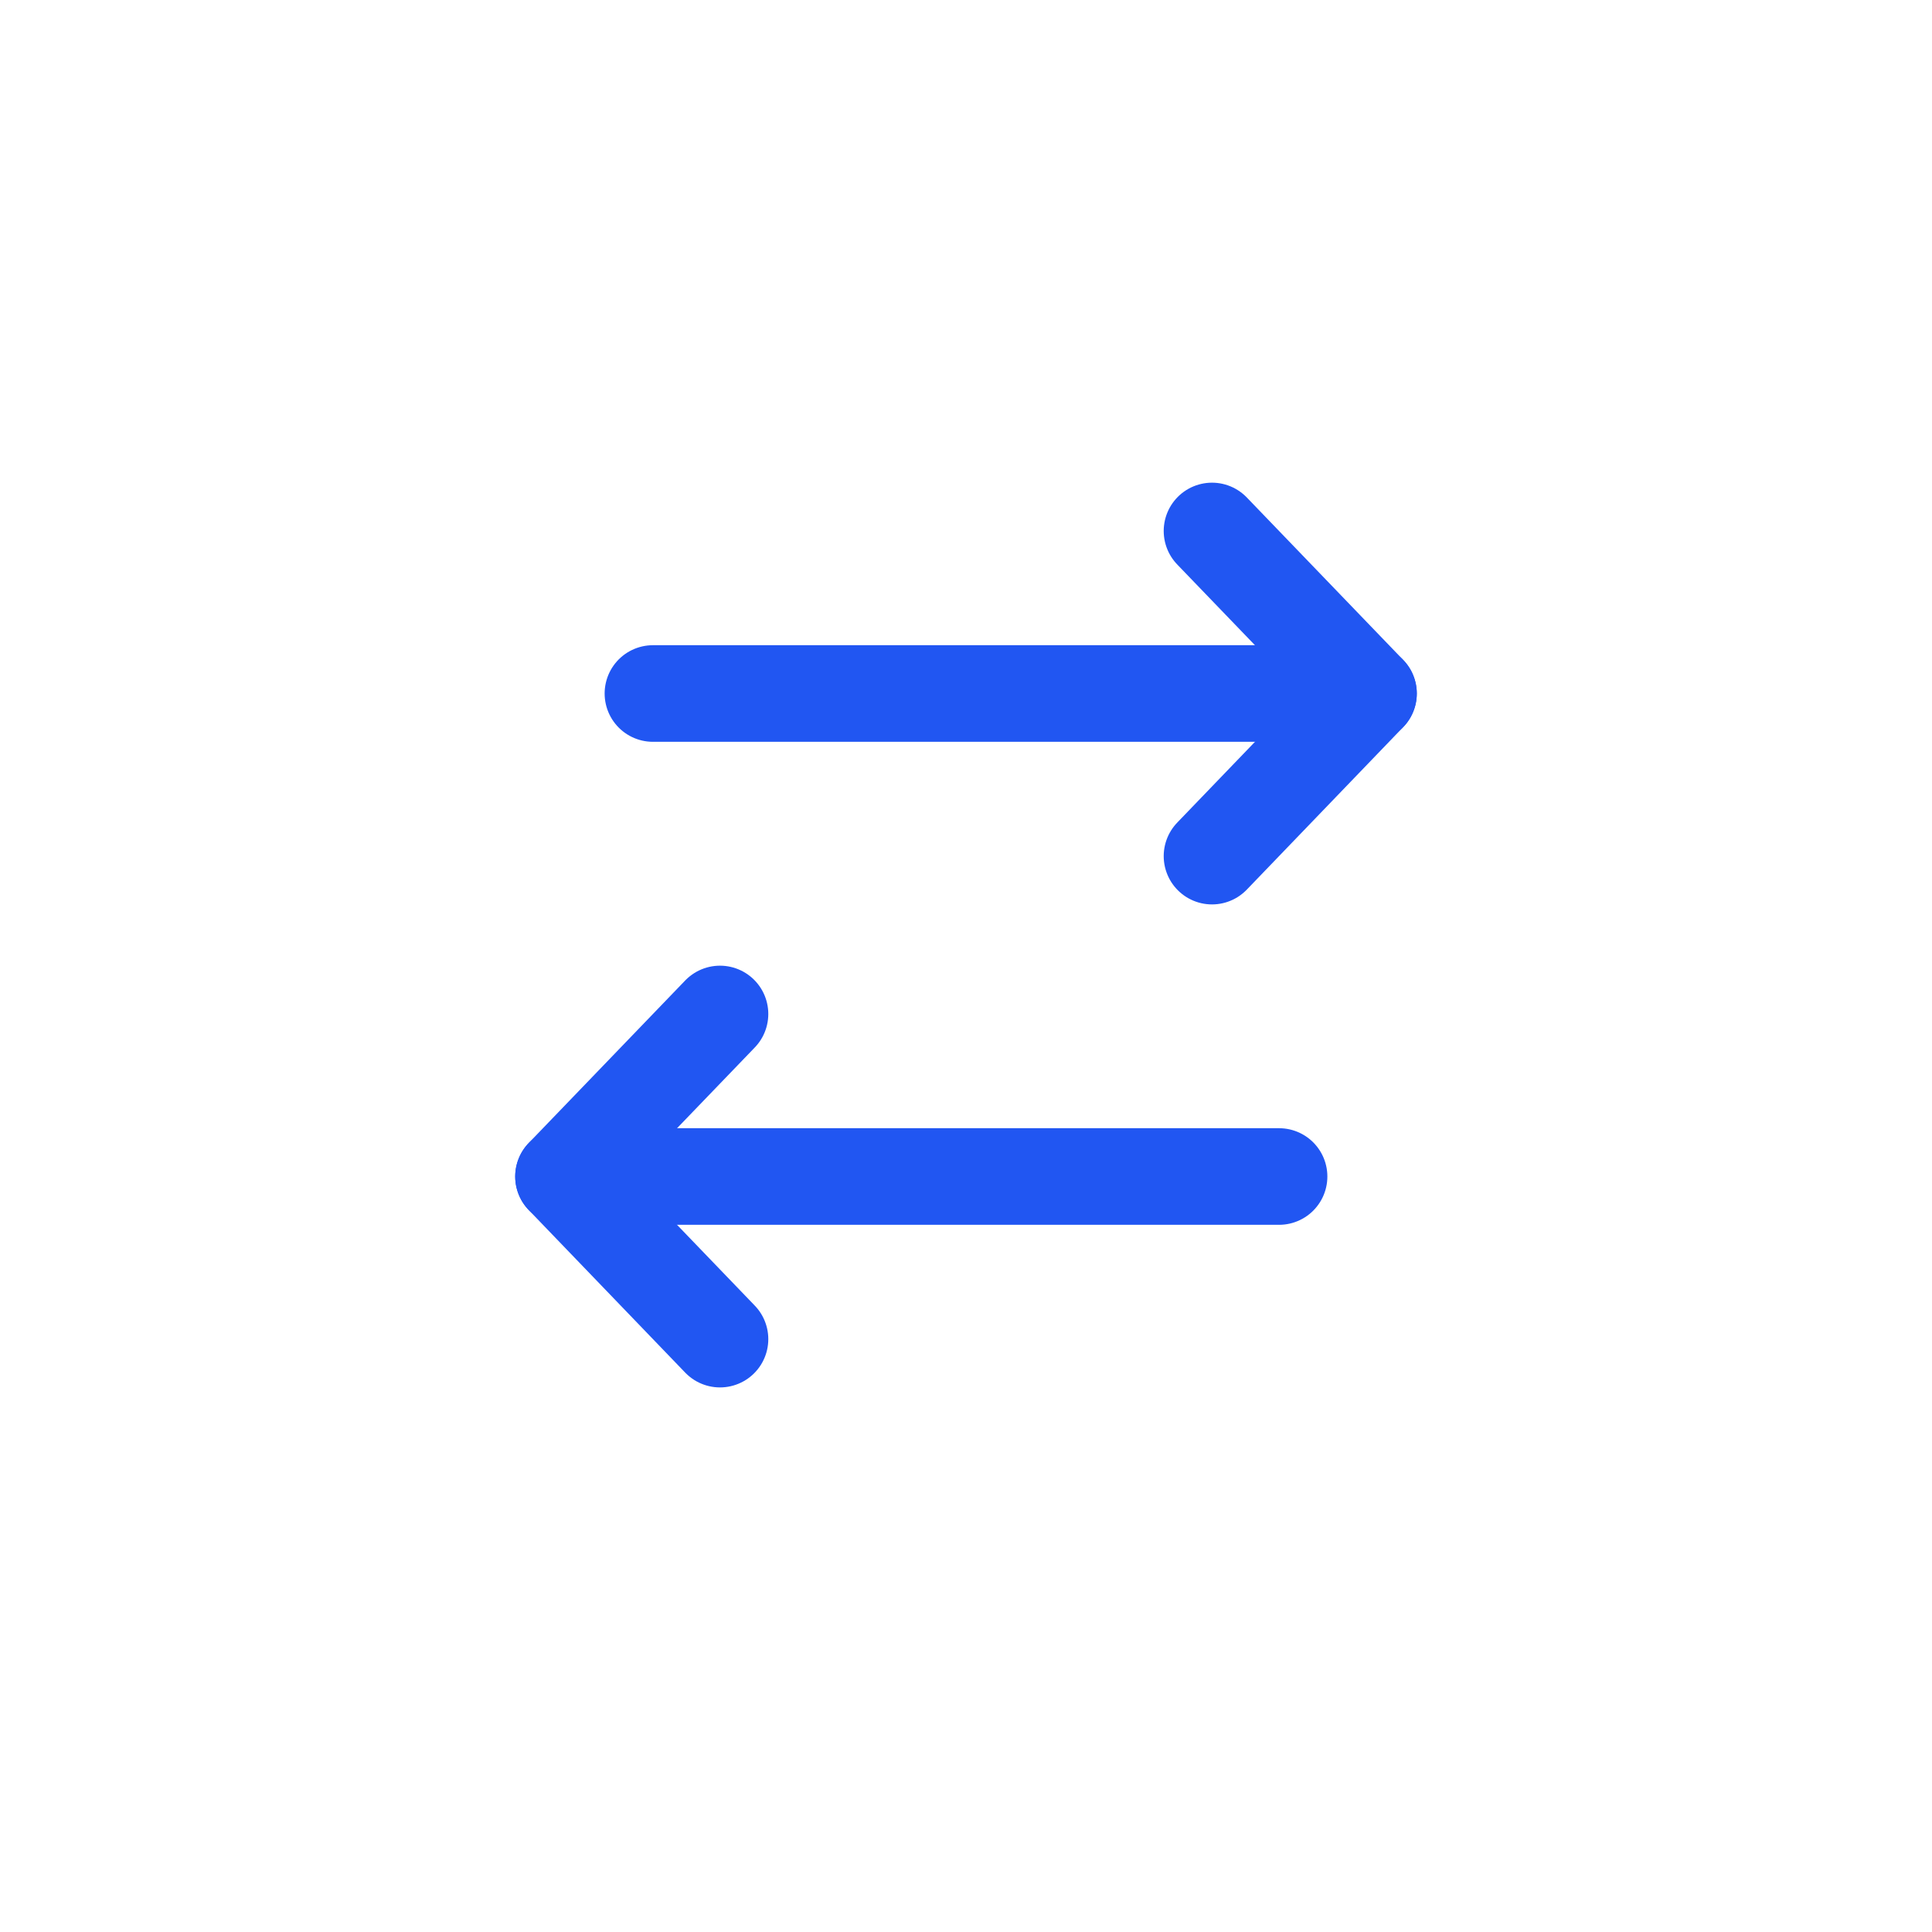 <svg width="24" height="24" viewBox="0 0 24 24" fill="none" xmlns="http://www.w3.org/2000/svg">
<path d="M8.111 8.615H17" stroke="#2156F2" stroke-width="1.2" stroke-linecap="round" stroke-linejoin="round"/>
<path d="M15.056 10.635L17 8.615L15.056 6.596" stroke="#2156F2" stroke-width="1.2" stroke-linecap="round" stroke-linejoin="round"/>
<path d="M15.889 14.615H7" stroke="#2156F2" stroke-width="1.2" stroke-linecap="round" stroke-linejoin="round"/>
<path d="M8.944 12.596L7 14.615L8.944 16.635" stroke="#2156F2" stroke-width="1.2" stroke-linecap="round" stroke-linejoin="round"/>
</svg>
